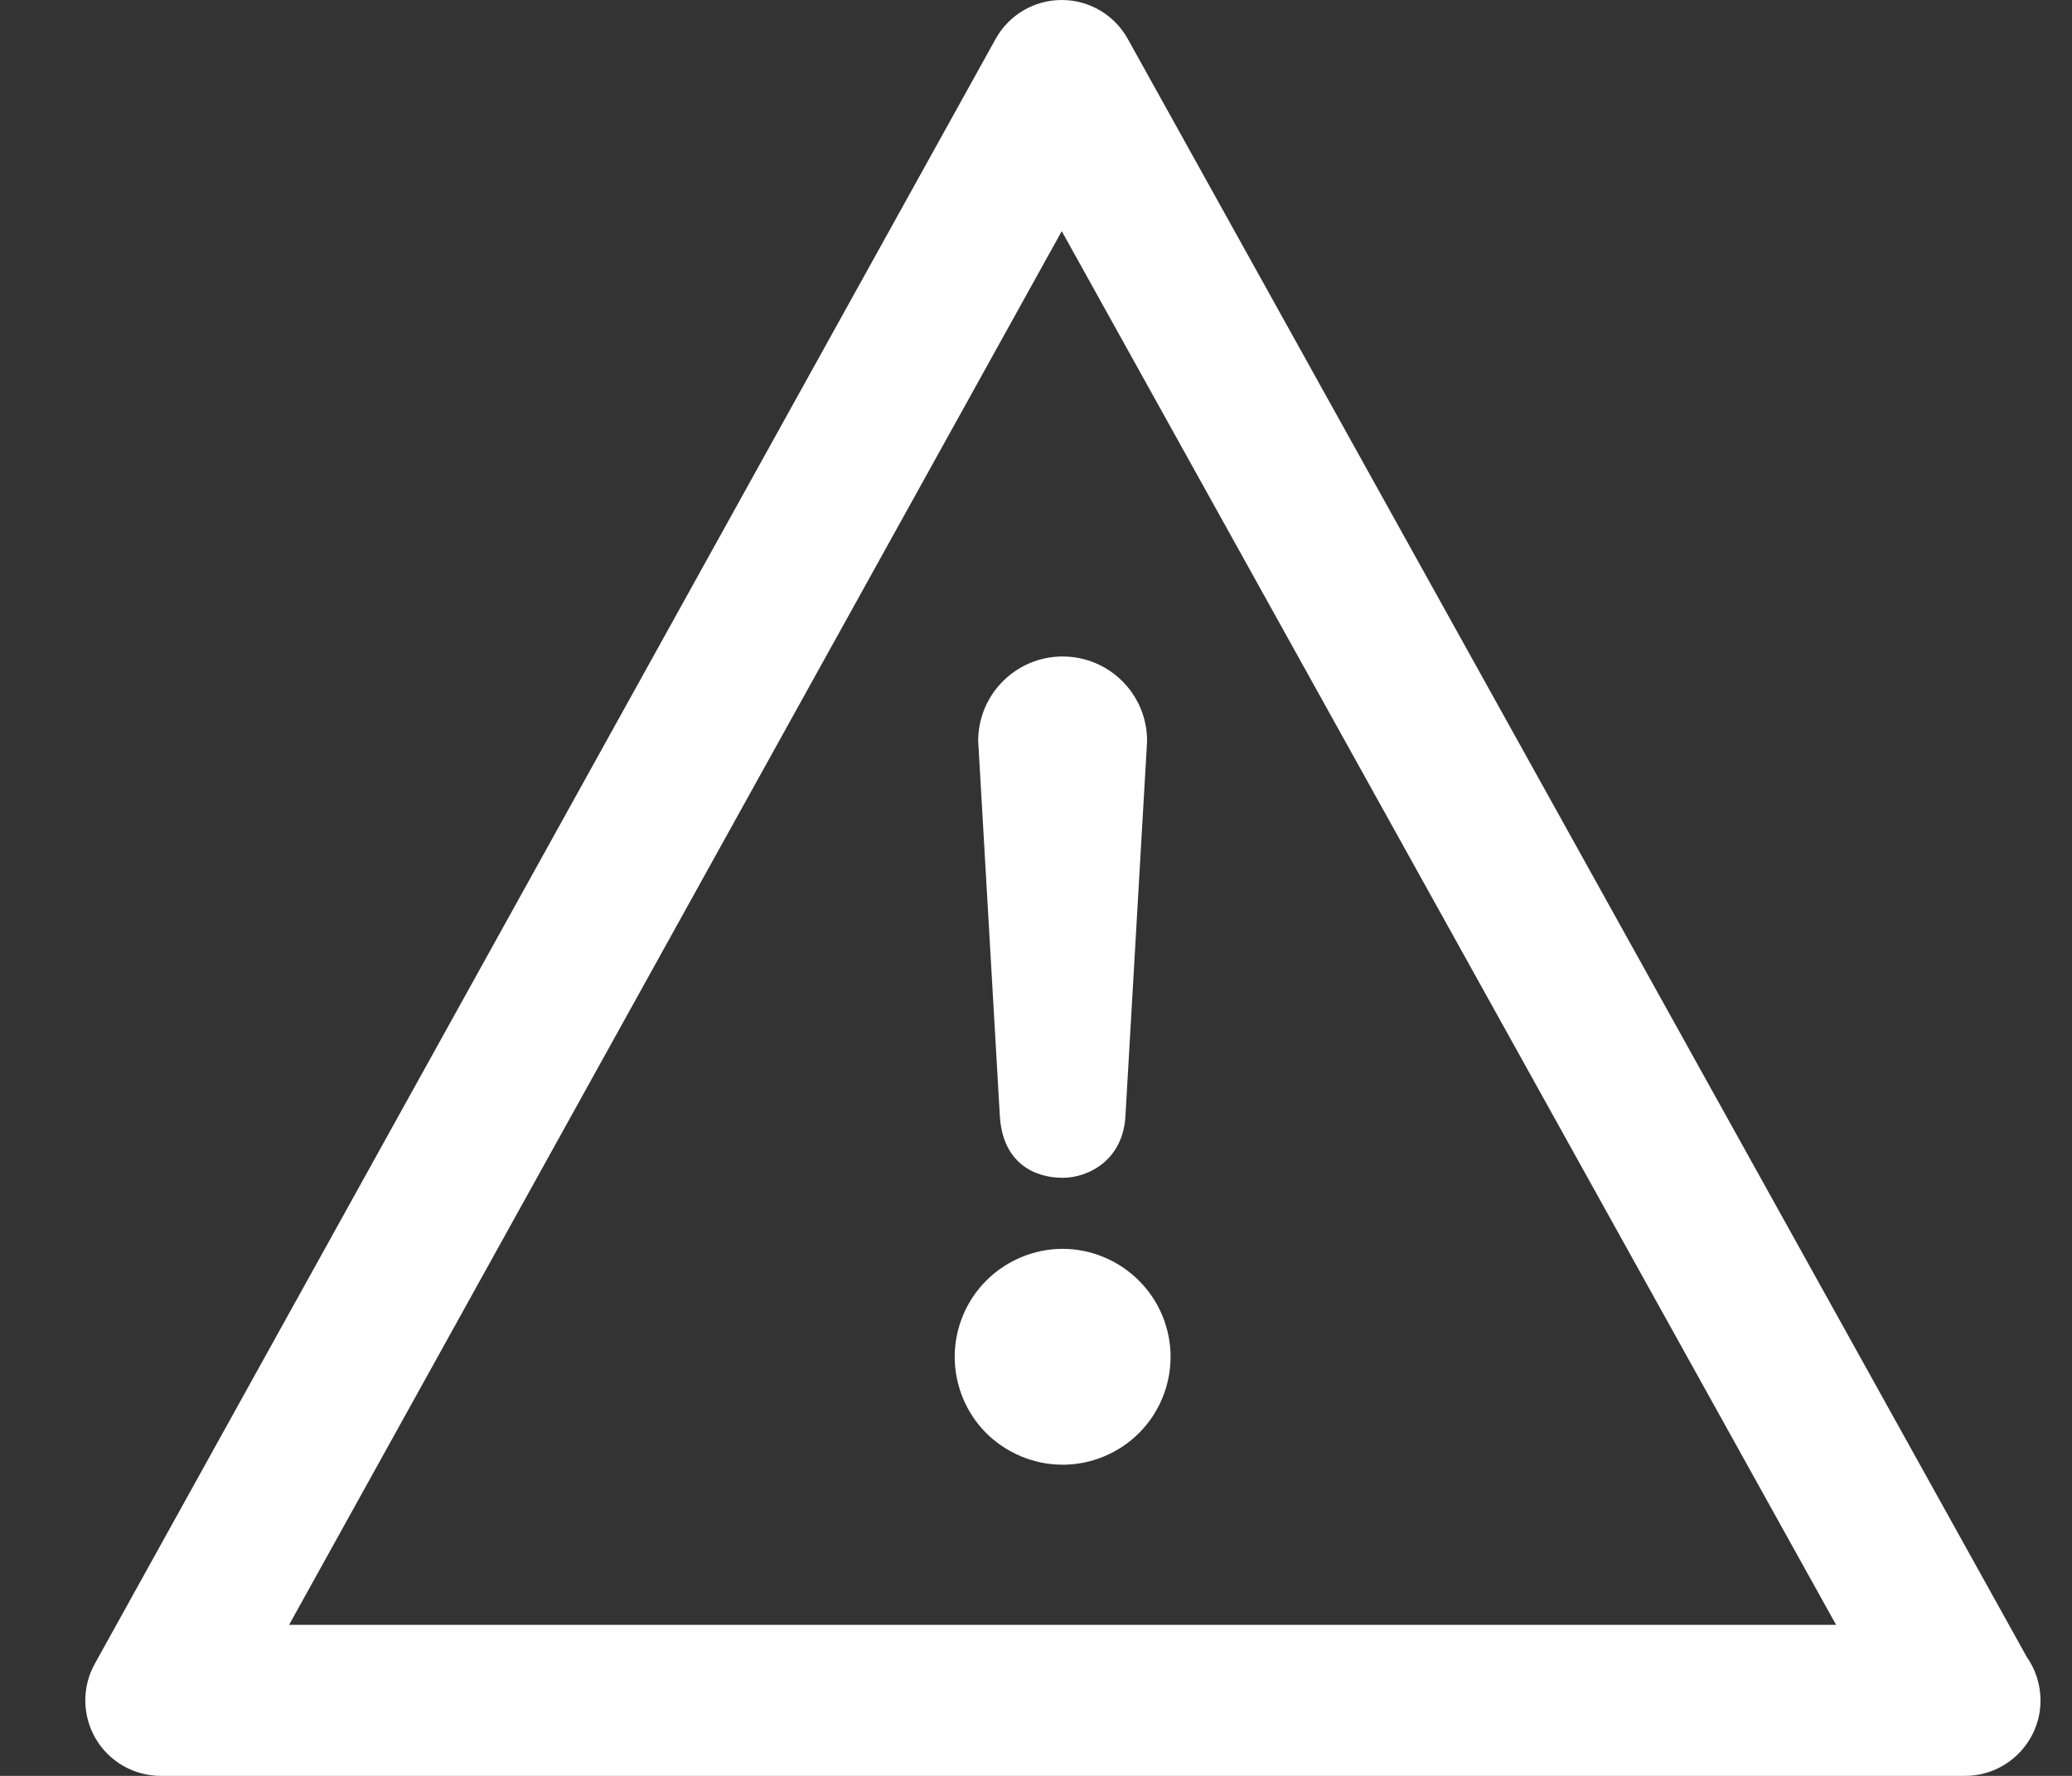 <svg width="21" height="18" viewBox="0 0 21 18" fill="none" xmlns="http://www.w3.org/2000/svg">
<rect x="0" y="0" width="21" height="18" fill="#333333" stroke="none"/>
<path d="M10.77 12.658C10.482 12.658 10.199 12.776 9.996 12.98C9.792 13.183 9.676 13.465 9.676 13.752C9.676 14.041 9.792 14.323 9.996 14.526C10.201 14.73 10.482 14.846 10.77 14.846C11.059 14.846 11.339 14.73 11.543 14.526C11.748 14.323 11.864 14.041 11.864 13.752C11.864 13.465 11.748 13.183 11.543 12.98C11.339 12.776 11.059 12.658 10.77 12.658ZM9.914 7.51L10.133 11.302C10.158 11.787 10.483 11.938 10.77 11.938C11.027 11.938 11.386 11.763 11.407 11.302L11.626 7.51C11.626 7.037 11.243 6.654 10.77 6.654C10.298 6.654 9.914 7.037 9.914 7.51ZM20.543 16.797L11.43 0.394C11.295 0.151 11.039 0 10.761 0C10.761 0 10.761 0 10.76 0C10.482 0 10.226 0.151 10.091 0.394L0.961 16.863C0.829 17.1 0.833 17.389 0.97 17.623C1.108 17.857 1.359 18 1.63 18H19.911C19.912 18 19.914 18 19.915 18C20.338 18 20.681 17.657 20.681 17.234C20.68 17.072 20.63 16.921 20.543 16.797ZM2.93 16.469L10.761 2.343L18.609 16.469H2.93Z" fill="white"/>
</svg>
